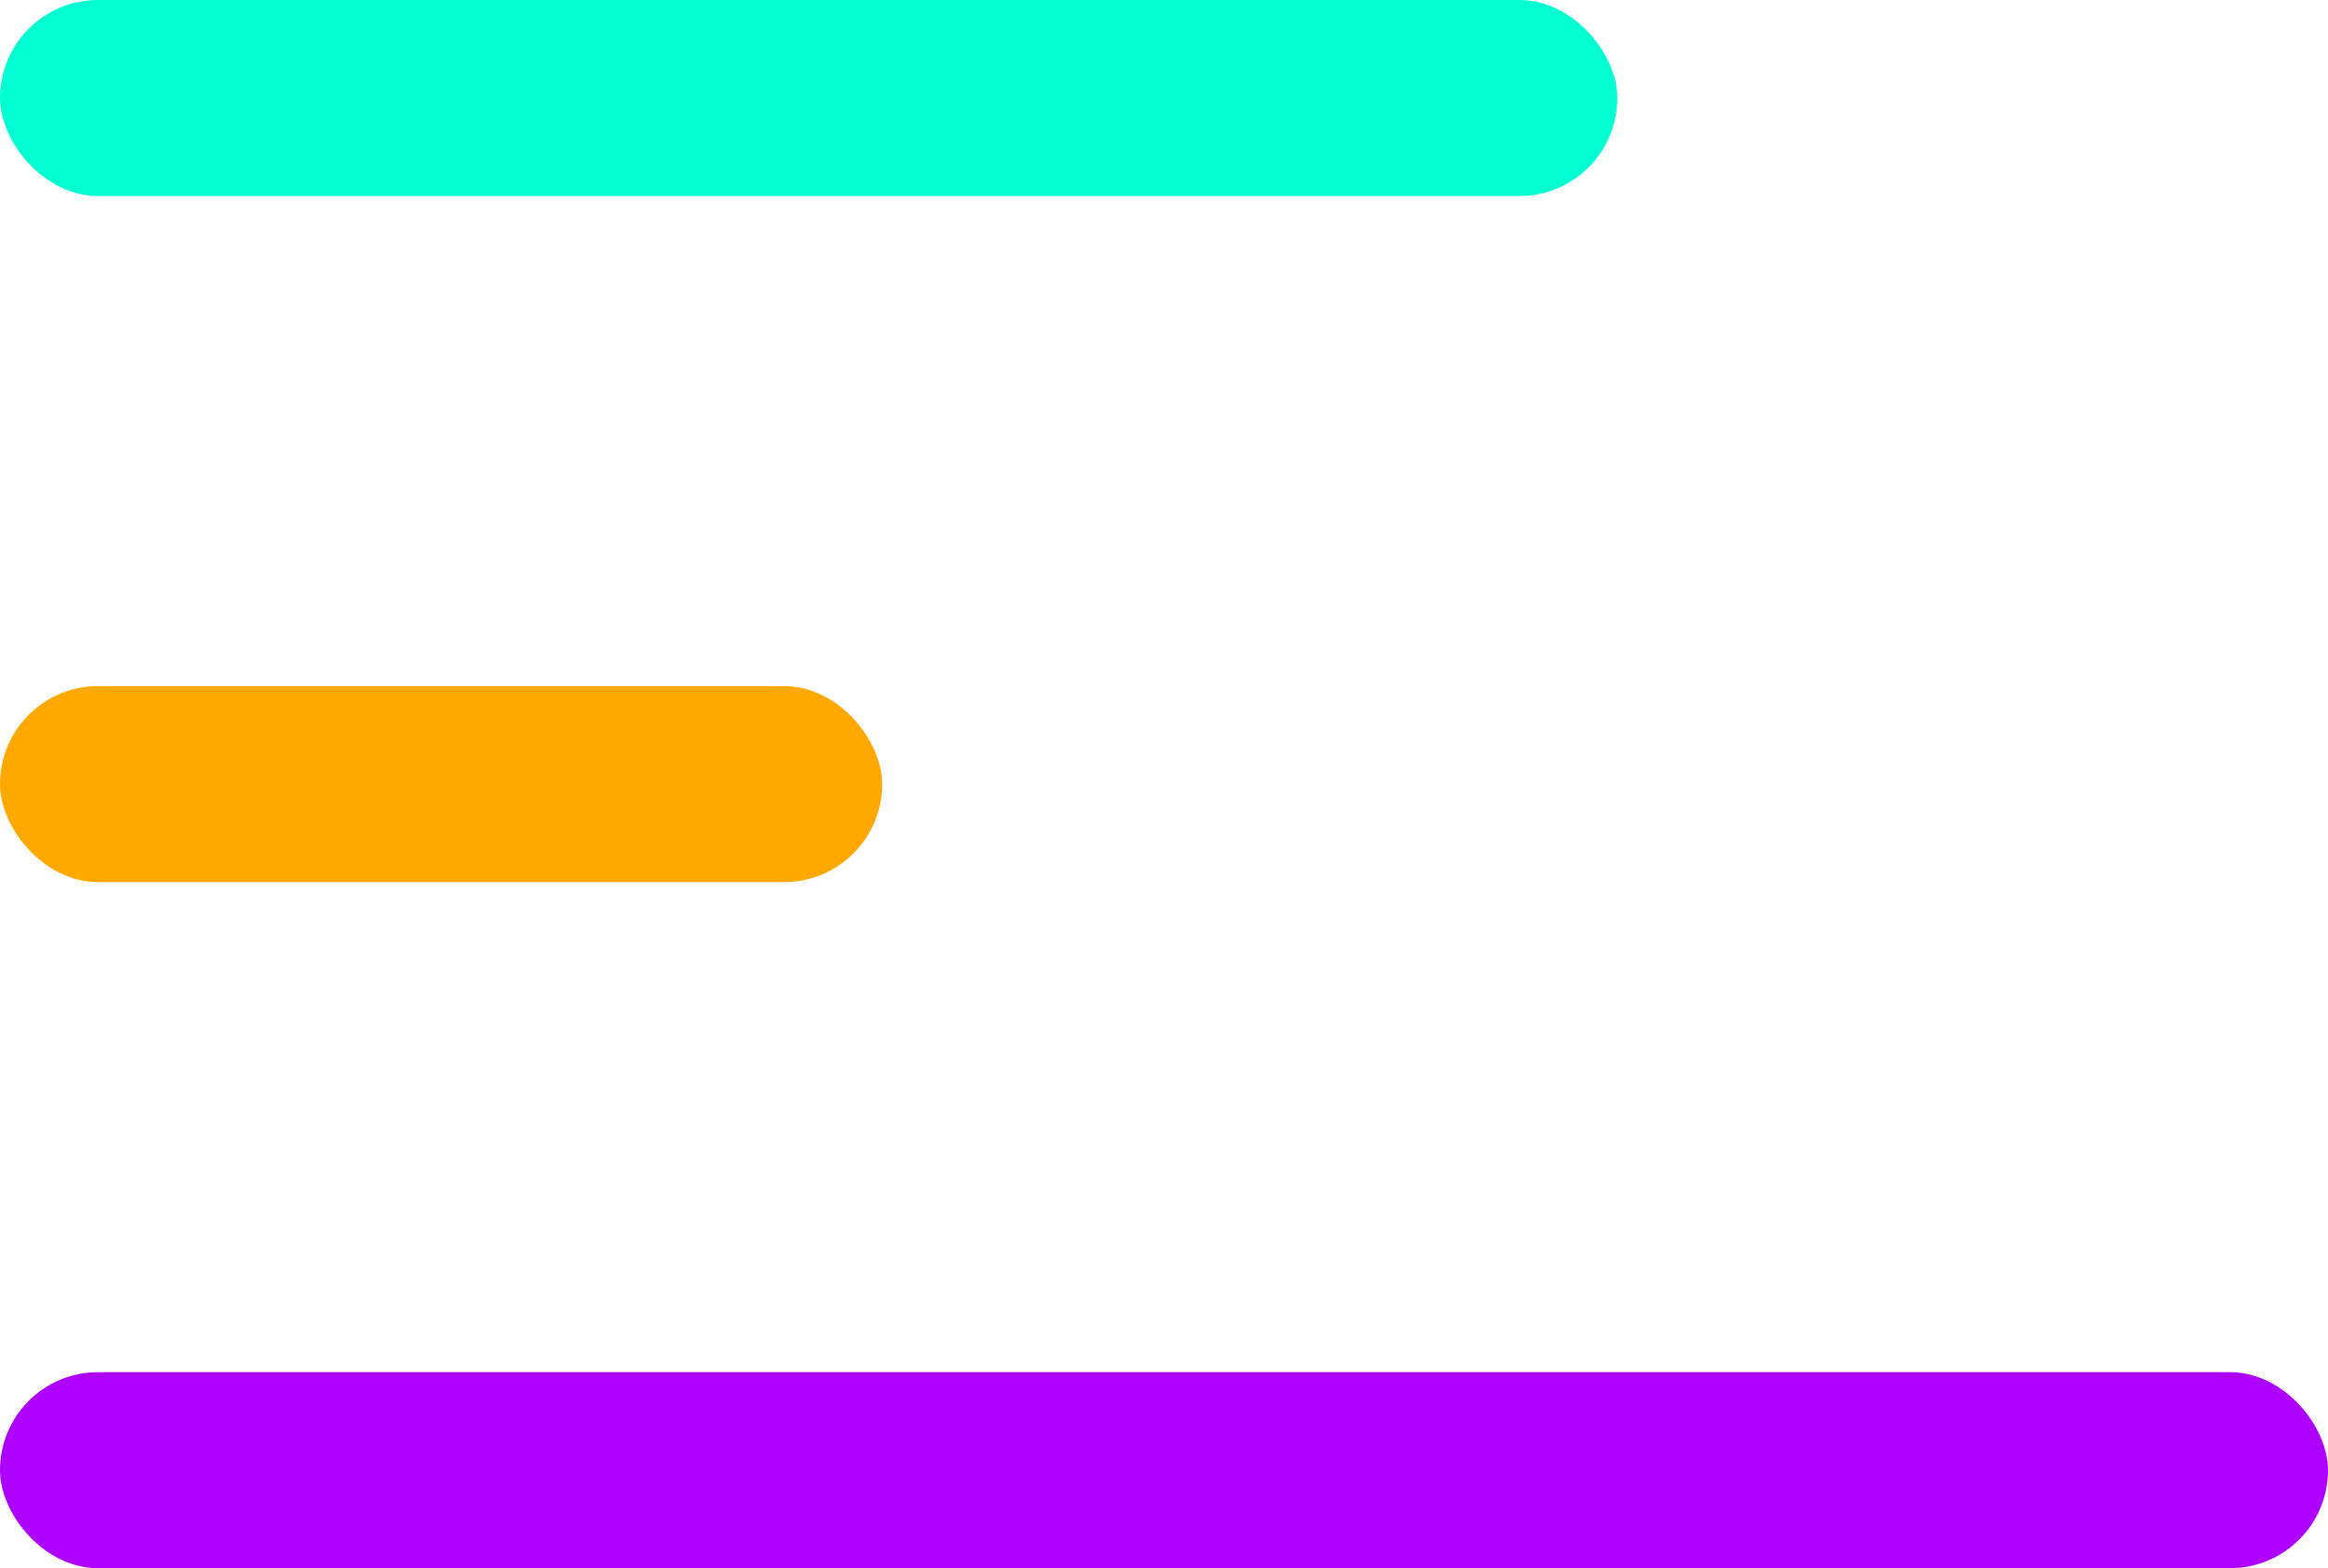 <svg width="95" height="64" viewBox="0 0 95 64" fill="none" xmlns="http://www.w3.org/2000/svg">
<rect y="28" width="36" height="8" rx="4" fill="#FFA800"/>
<rect y="56" width="95" height="8" rx="4" fill="#AD00FF"/>
<rect width="66" height="8" rx="4" fill="#00FFD1"/>
</svg>
